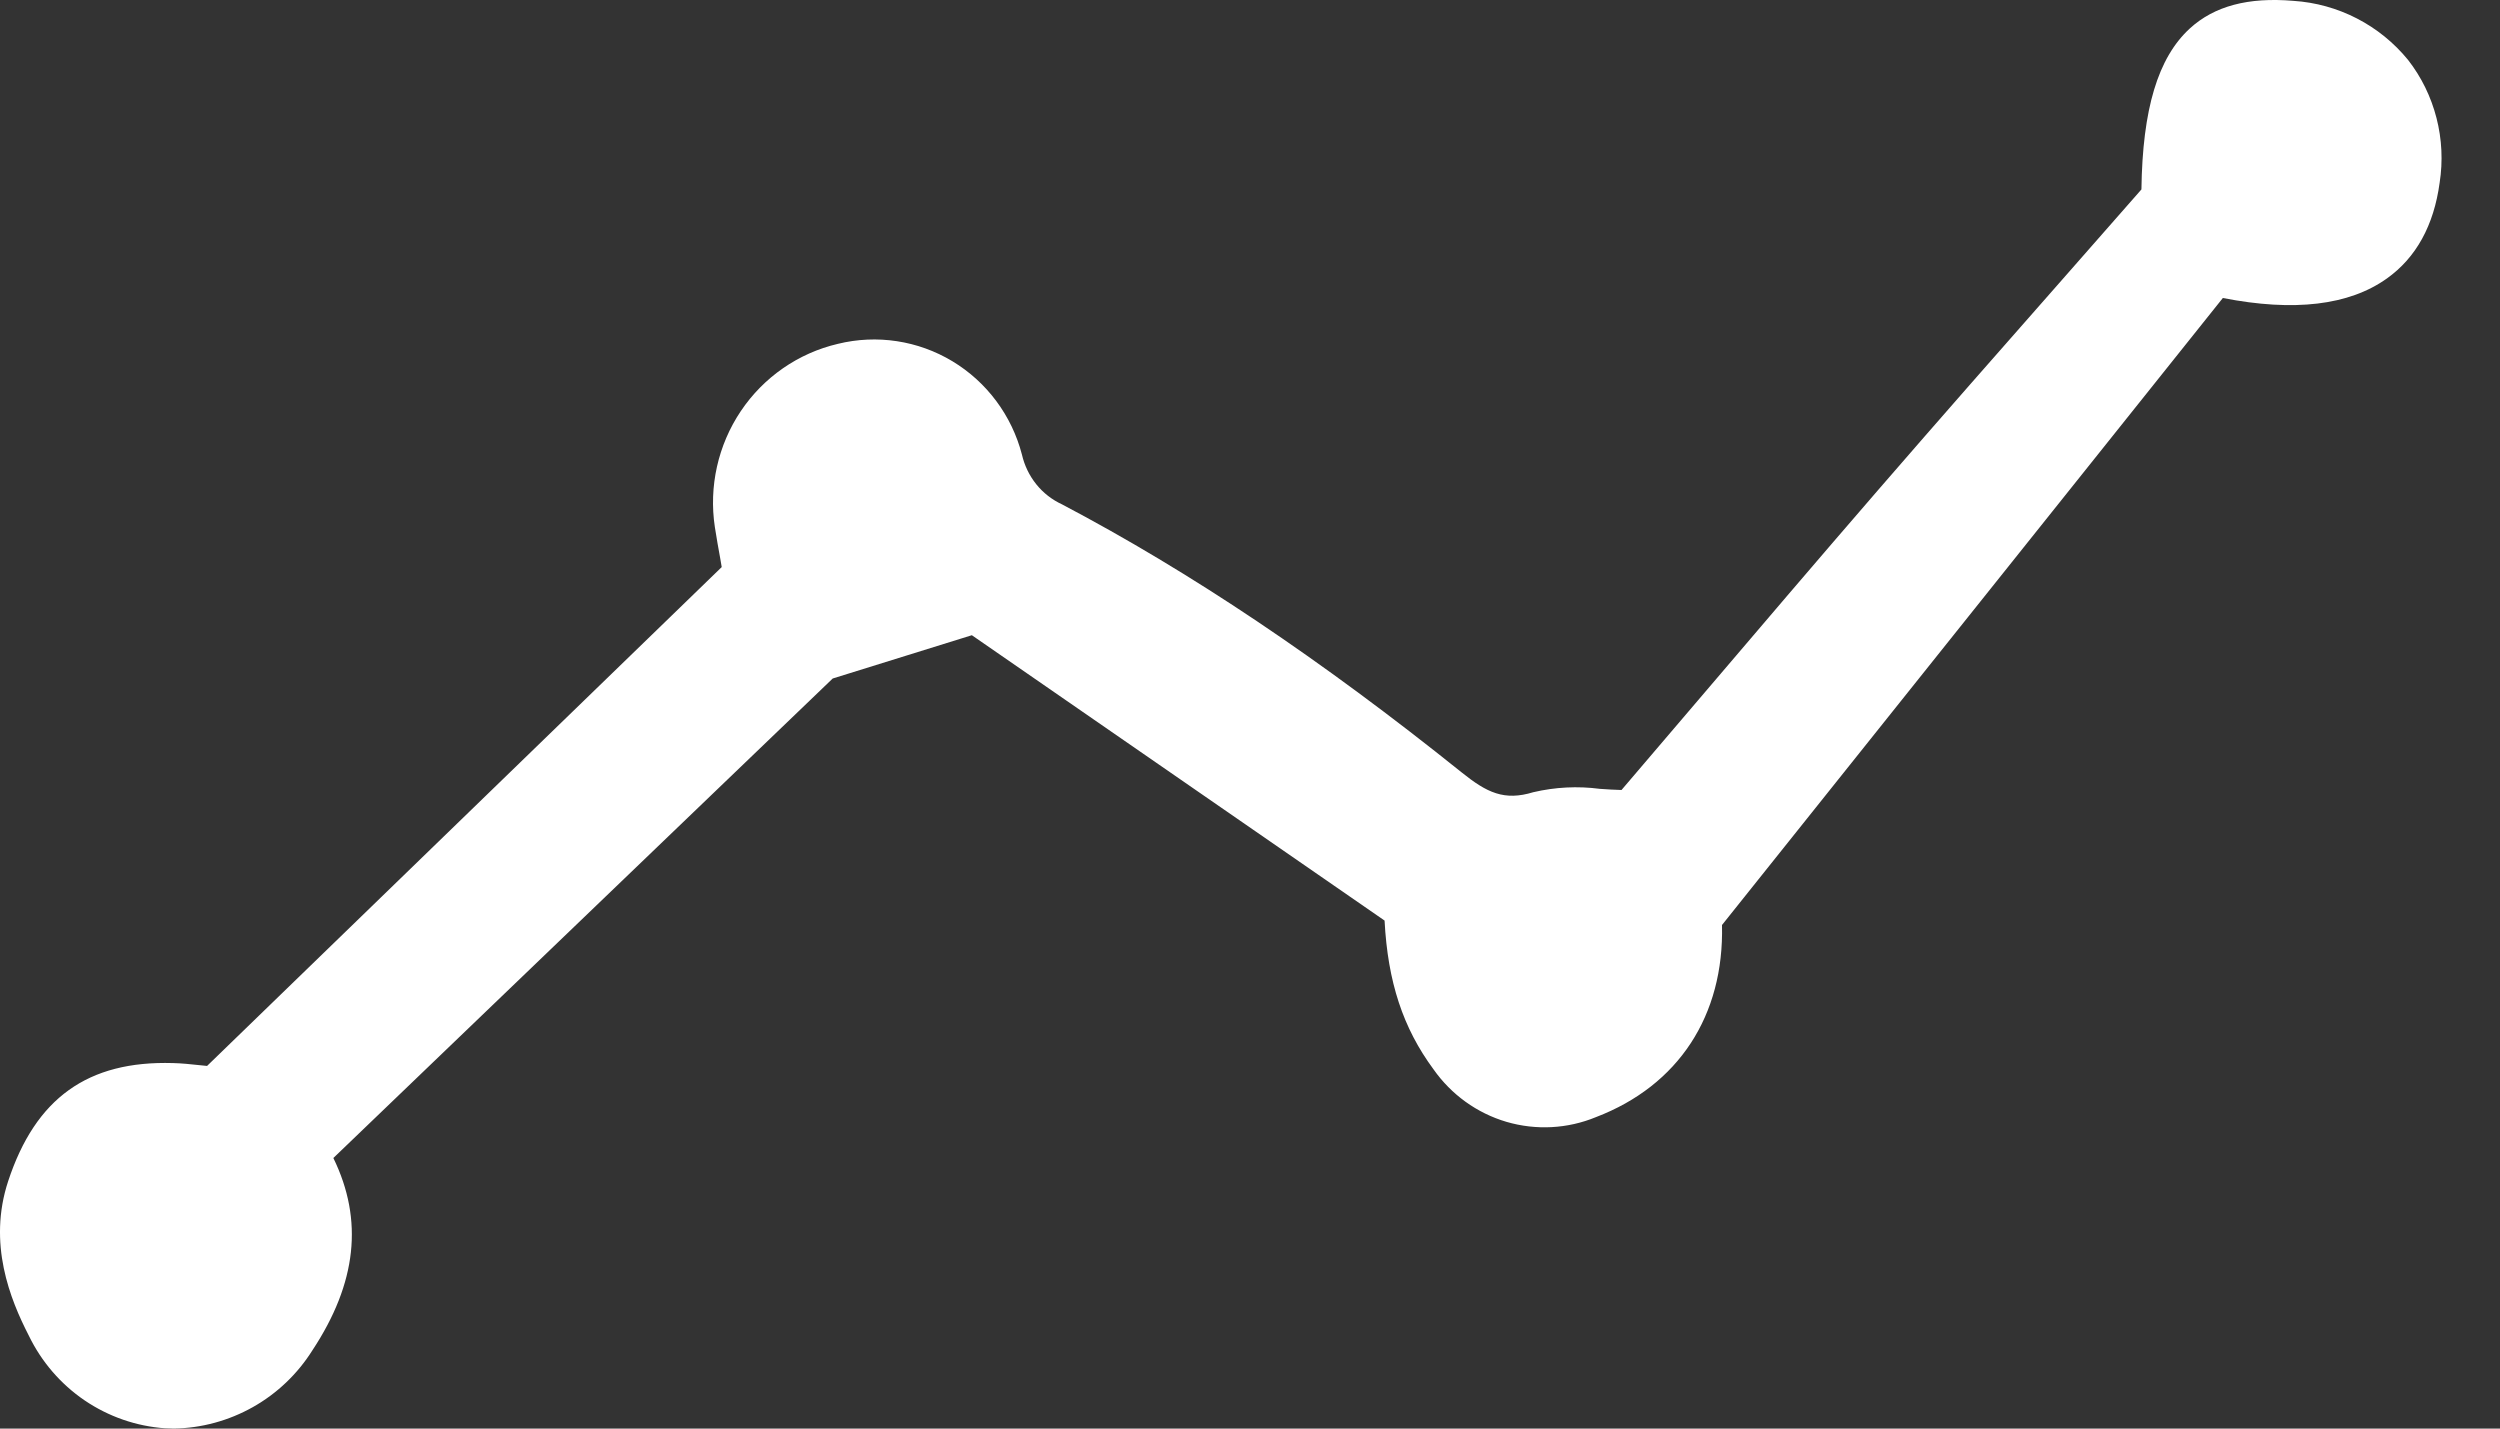 <svg width="35" height="20" viewBox="0 0 35 20" fill="none" xmlns="http://www.w3.org/2000/svg">
<rect x="0" y="0" width="35" height="20" fill="#333333" stroke="none"/>
<path d="M32.108 0.012C31.474 -0.042 31 0.085 30.657 0.399C30.211 0.809 29.995 1.526 29.98 2.652C29.611 3.073 29.243 3.492 28.877 3.908C28.03 4.87 27.155 5.865 26.305 6.847C25.456 7.828 24.599 8.834 23.77 9.807C23.414 10.224 23.058 10.642 22.701 11.06C22.605 11.058 22.504 11.051 22.399 11.044C22.088 11.003 21.772 11.019 21.466 11.091C21.06 11.215 20.818 11.099 20.461 10.812C18.493 9.233 16.665 8.007 14.87 7.062C14.729 6.997 14.605 6.901 14.508 6.78C14.41 6.658 14.342 6.516 14.307 6.364C14.165 5.817 13.815 5.347 13.333 5.057C12.851 4.767 12.275 4.68 11.73 4.814C11.175 4.944 10.69 5.281 10.371 5.756C10.052 6.232 9.922 6.812 10.008 7.379C10.031 7.529 10.058 7.679 10.084 7.822L10.104 7.939L2.899 14.923C2.863 14.92 2.826 14.916 2.79 14.912C2.67 14.899 2.545 14.886 2.421 14.883C1.229 14.848 0.497 15.374 0.114 16.537C-0.173 17.409 0.141 18.188 0.403 18.698C0.58 19.064 0.849 19.377 1.184 19.605C1.52 19.833 1.908 19.968 2.312 19.996C2.352 19.998 2.393 20 2.433 20C2.821 19.994 3.202 19.89 3.541 19.699C3.88 19.508 4.166 19.235 4.374 18.904C4.995 17.963 5.091 17.082 4.667 16.212L11.658 9.499L13.606 8.893L19.384 12.888C19.429 13.747 19.642 14.392 20.068 14.969C20.317 15.324 20.677 15.584 21.091 15.706C21.504 15.827 21.947 15.804 22.345 15.639C23.498 15.198 24.139 14.219 24.108 12.95L31.12 4.172C32.115 4.367 32.887 4.276 33.416 3.899C33.825 3.608 34.074 3.157 34.155 2.558C34.202 2.256 34.187 1.948 34.111 1.652C34.035 1.356 33.9 1.079 33.713 0.839C33.516 0.598 33.272 0.4 32.996 0.258C32.72 0.116 32.418 0.032 32.108 0.012Z" fill="white"/>
</svg>
